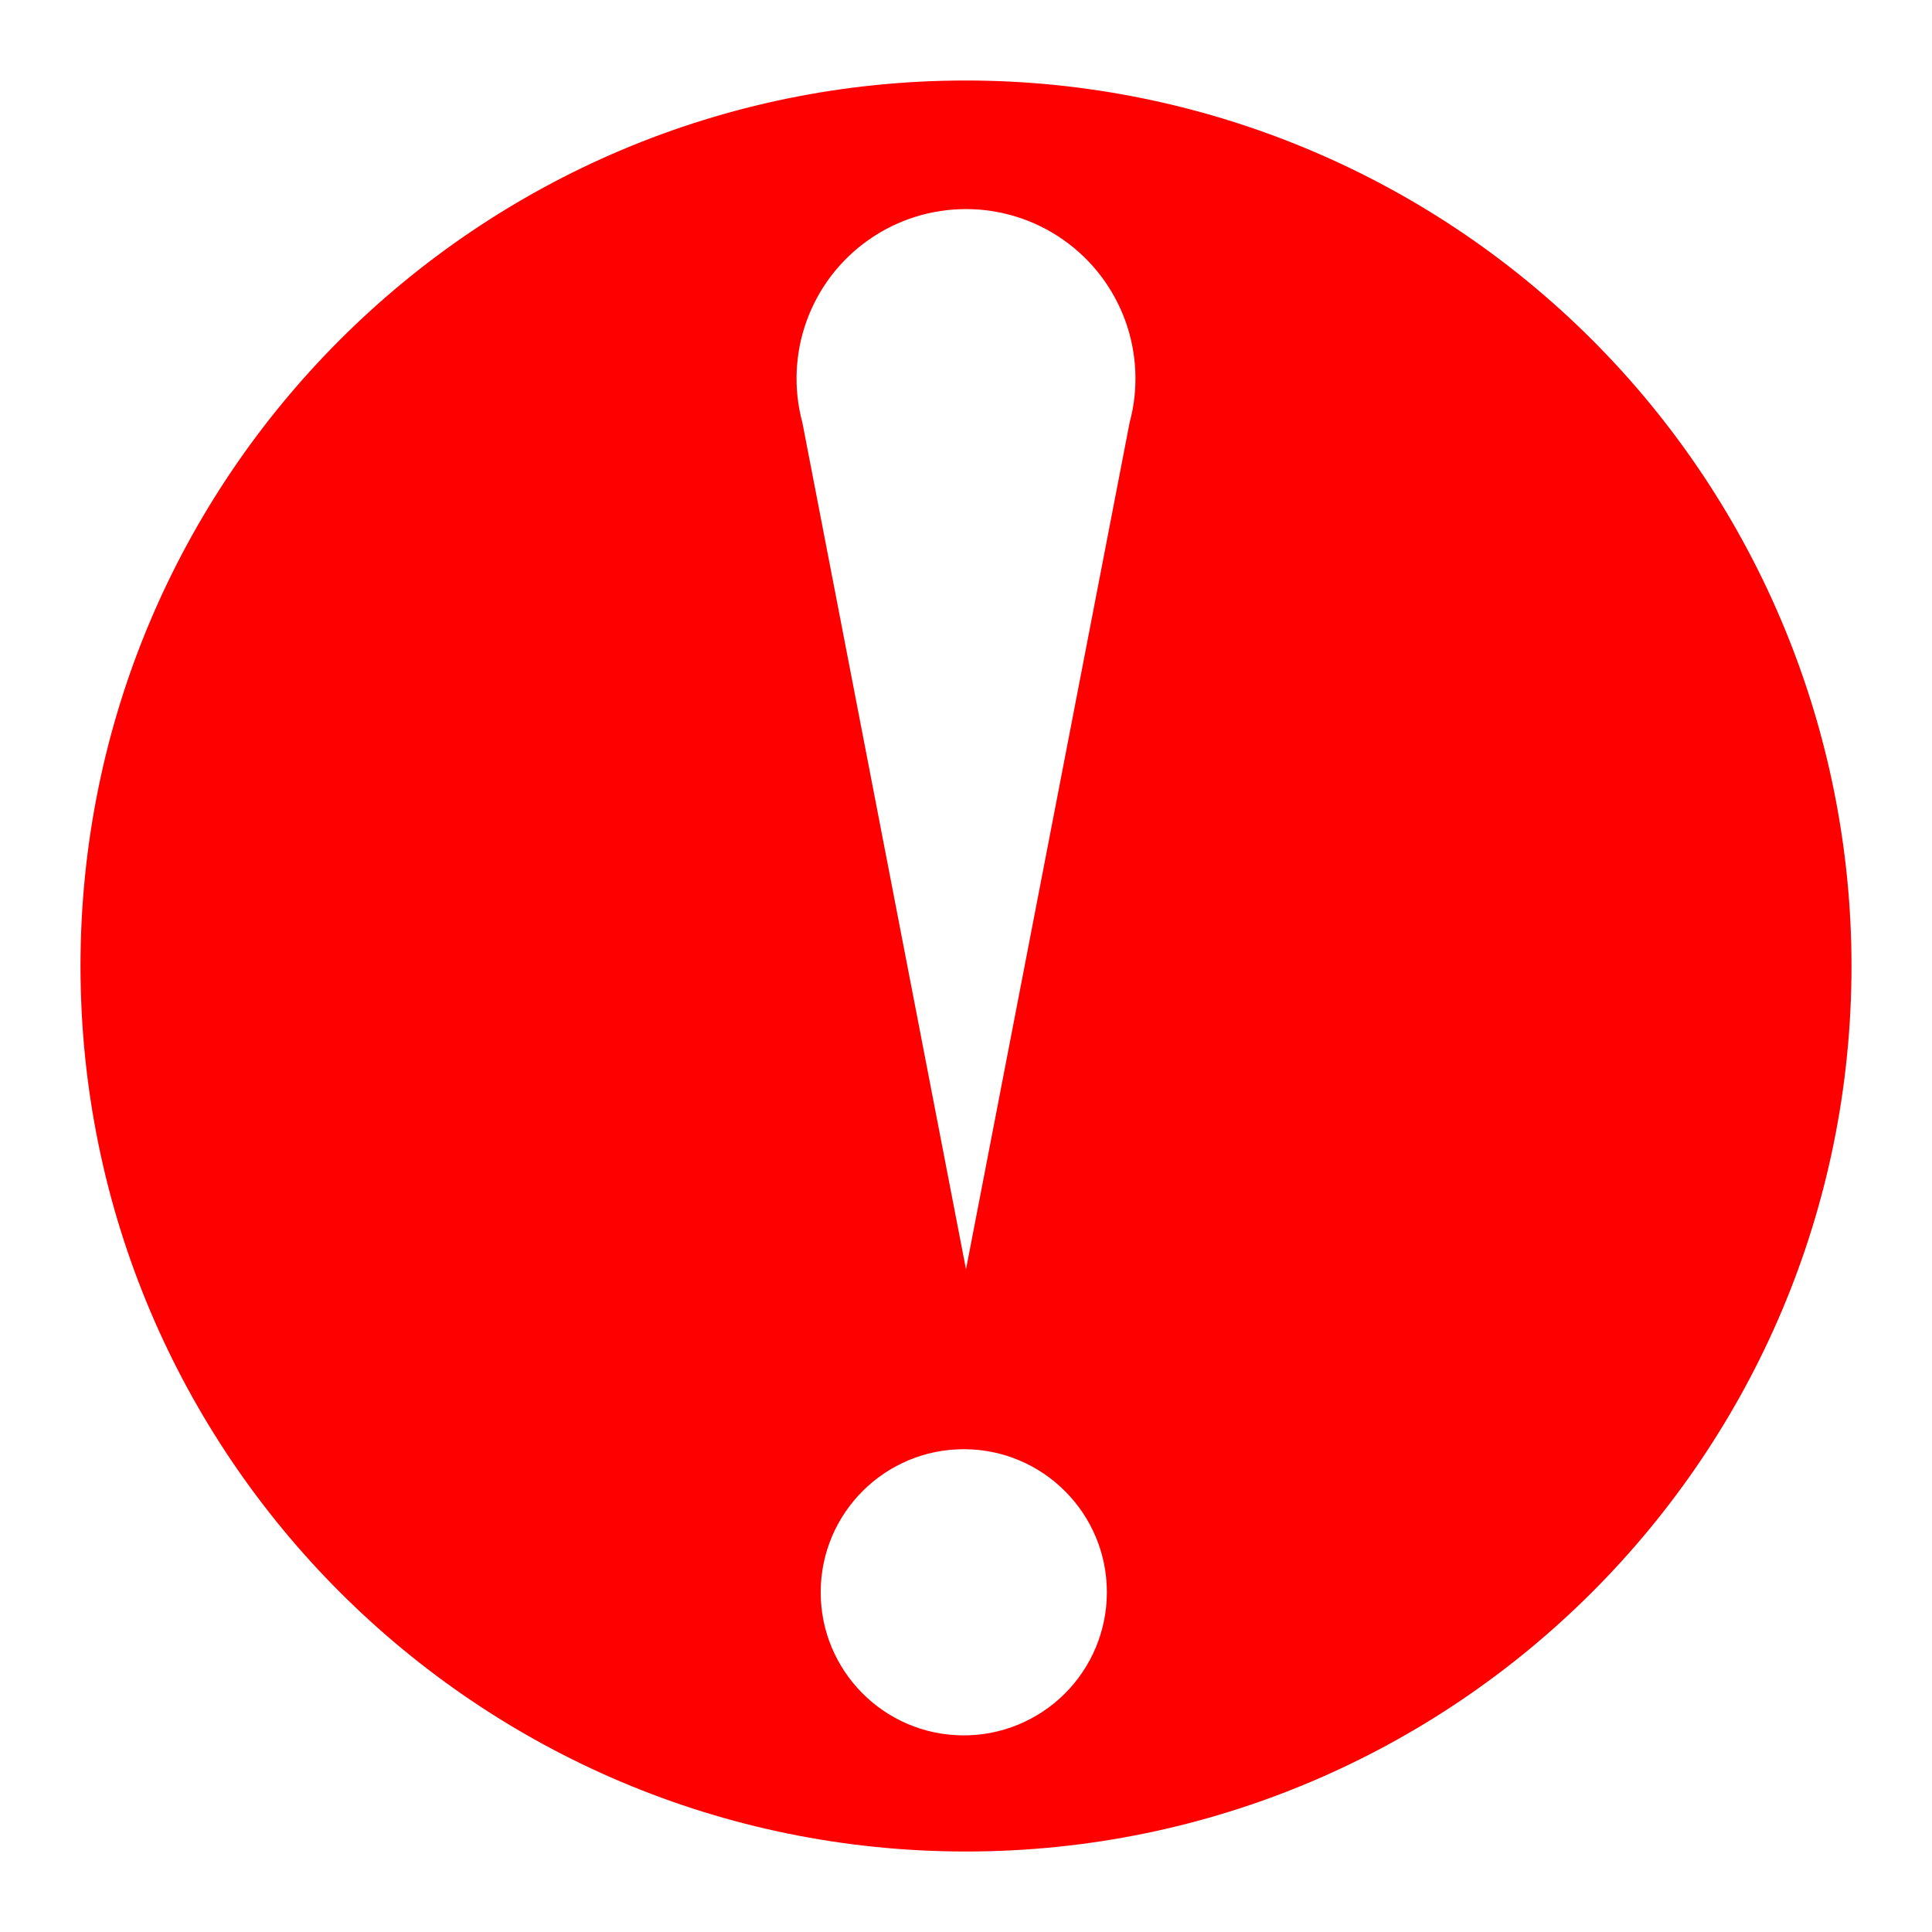 <svg xmlns="http://www.w3.org/2000/svg" viewBox="0 0 96 96">
  <path fill="#F00" fill-rule="nonzero" d="M48 4C23.7 4 4 23.7 4 48s19.7 44 44 44 44-19.7 44-44c0-11.67-4.636-22.86-12.887-31.113C70.86 8.637 59.67 4 48 4zm-.15 82.23c-3.92-.022-7.085-3.215-7.07-7.137.015-3.92 3.202-7.09 7.123-7.083 3.922.007 7.097 3.188 7.097 7.11 0 1.893-.755 3.707-2.097 5.042-1.342 1.334-3.16 2.08-5.053 2.068zM56.13 21L48 63.07 39.87 21c-.922-3.42.396-7.052 3.297-9.086 2.9-2.033 6.765-2.033 9.666 0 2.9 2.034 4.22 5.665 3.297 9.086z"/>
</svg>
